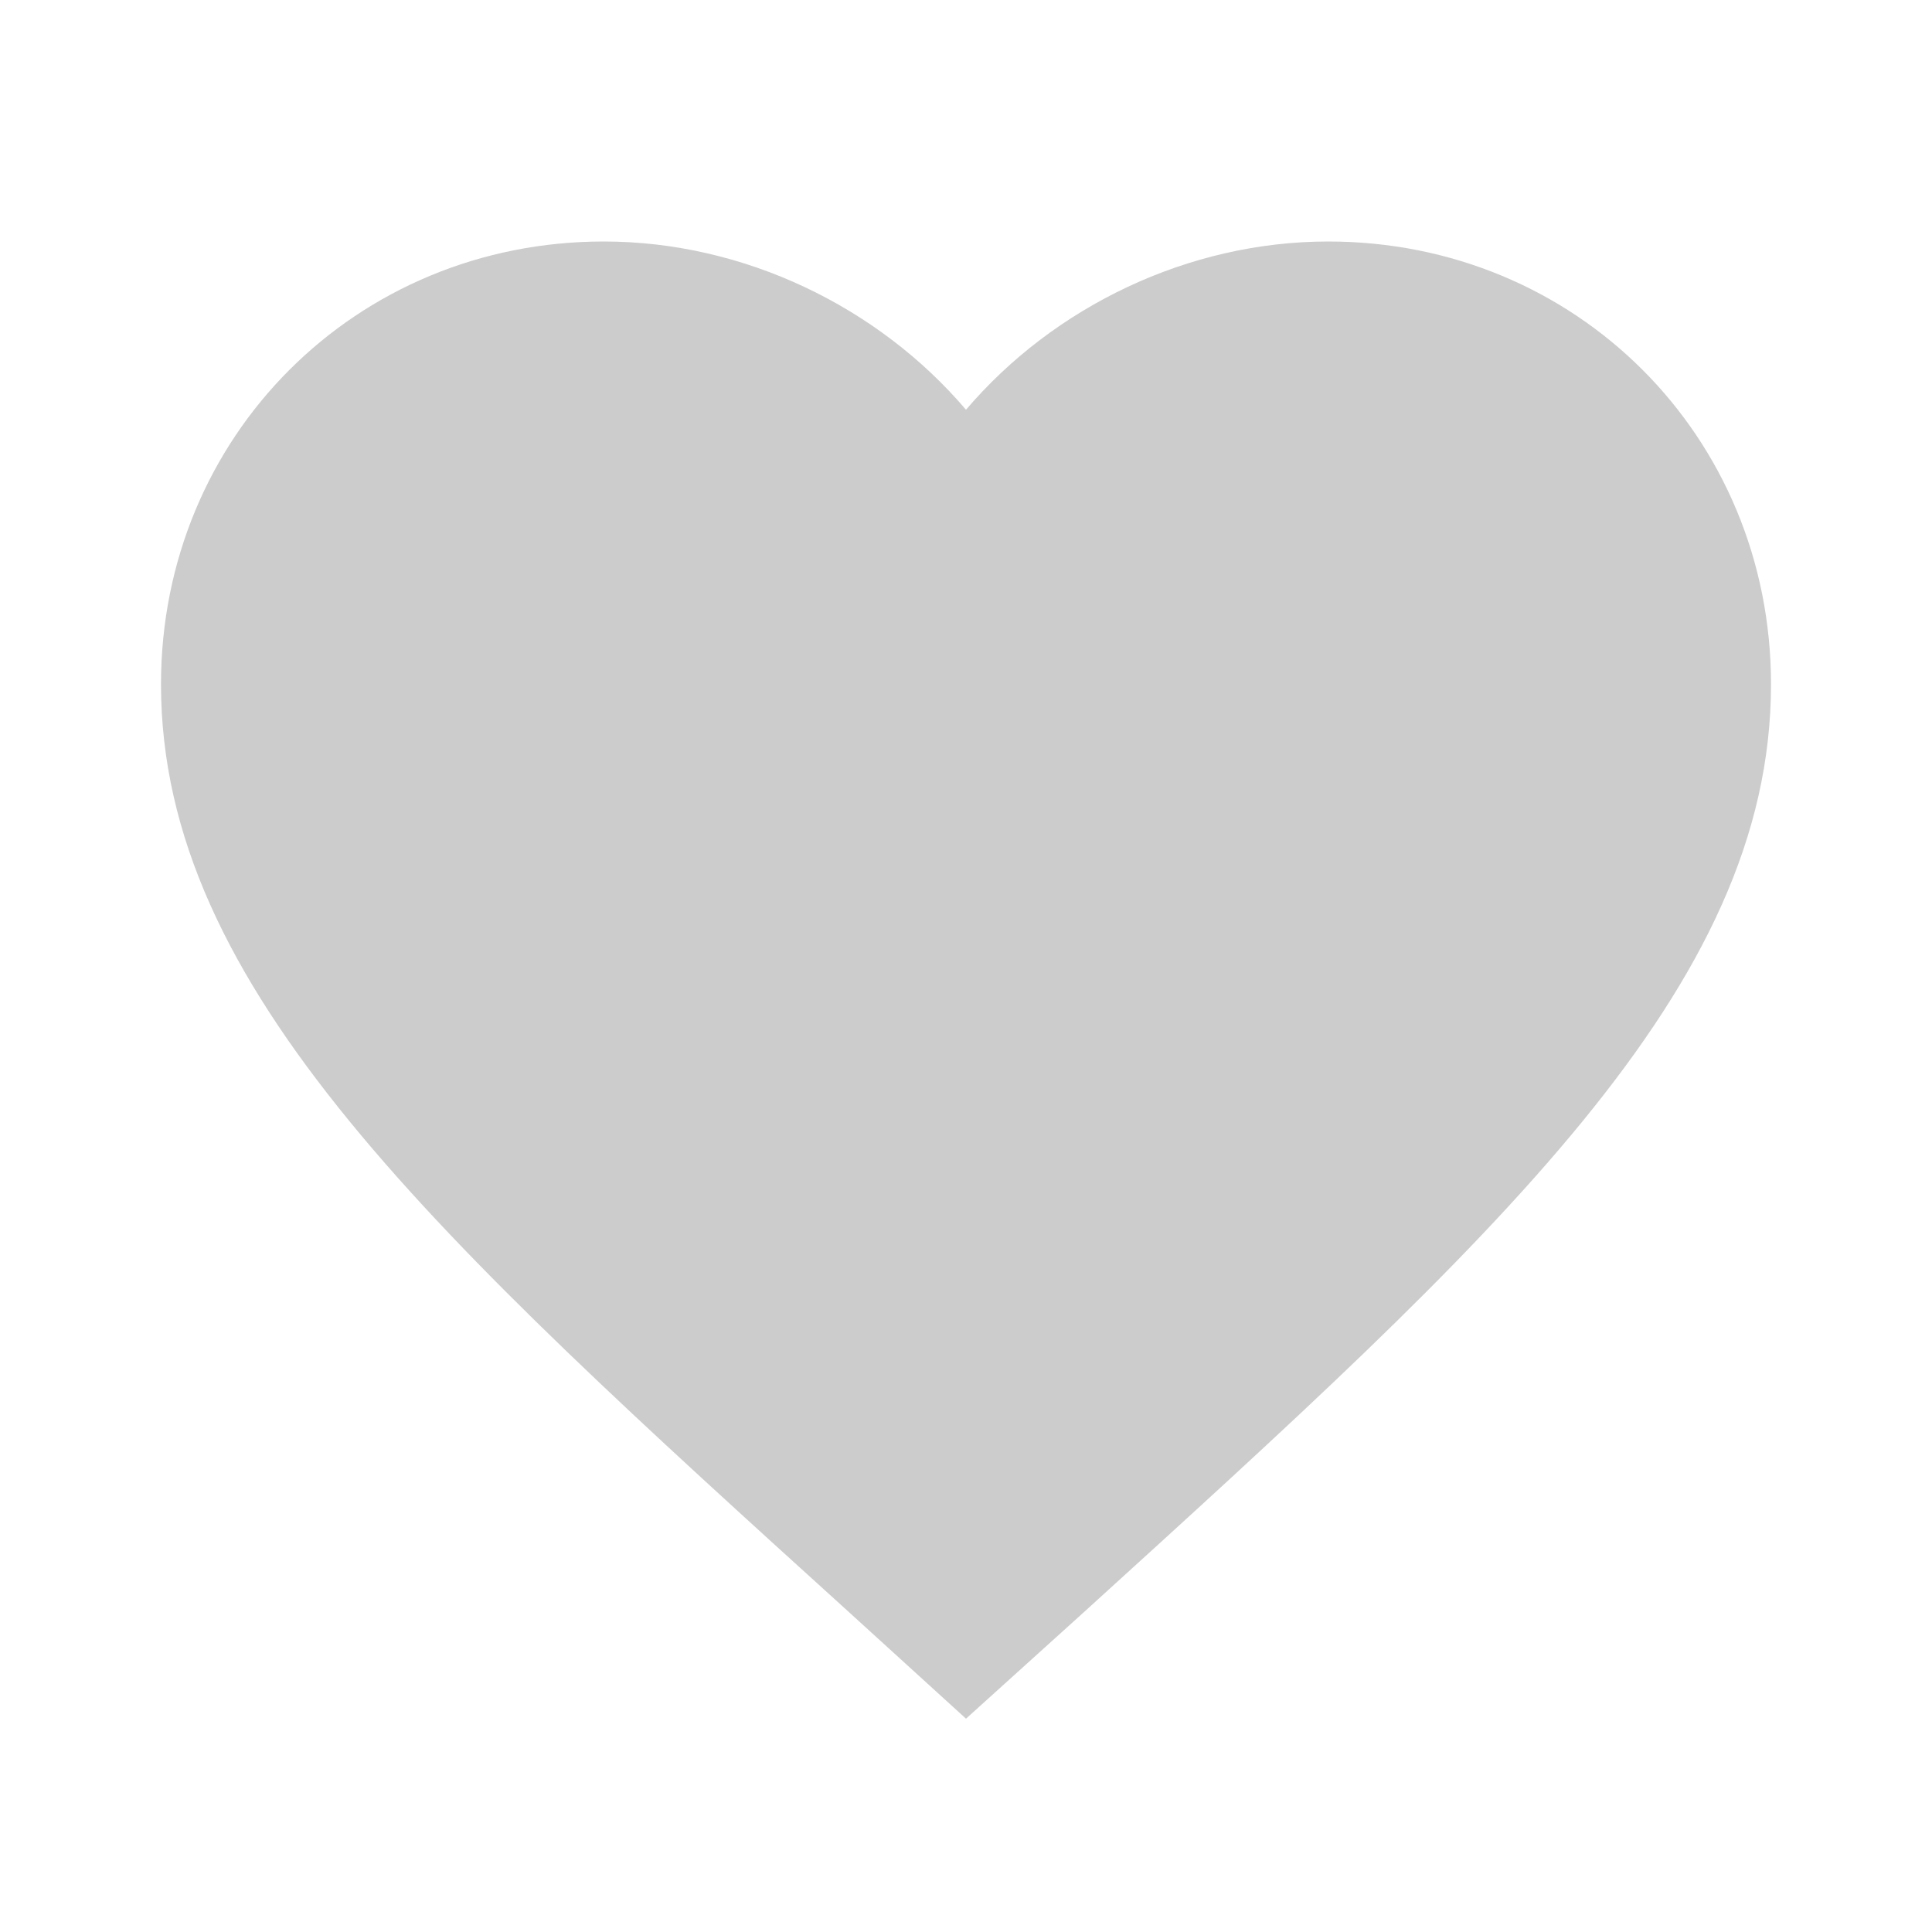 <svg xmlns="http://www.w3.org/2000/svg" fill="#ccc" viewBox="0 0 24 24">
  <path d="M12 21.35l-1.45-1.32C5.4 15.36 2 12.28 2 8.5 
           2 5.42 4.42 3 7.5 3c1.74 0 3.41 0.81 4.5 2.09 
           C13.09 3.81 14.76 3 16.5 3 19.58 3 22 5.42 
           22 8.5c0 3.78-3.4 6.86-8.55 11.54L12 21.35z"/>
</svg>
